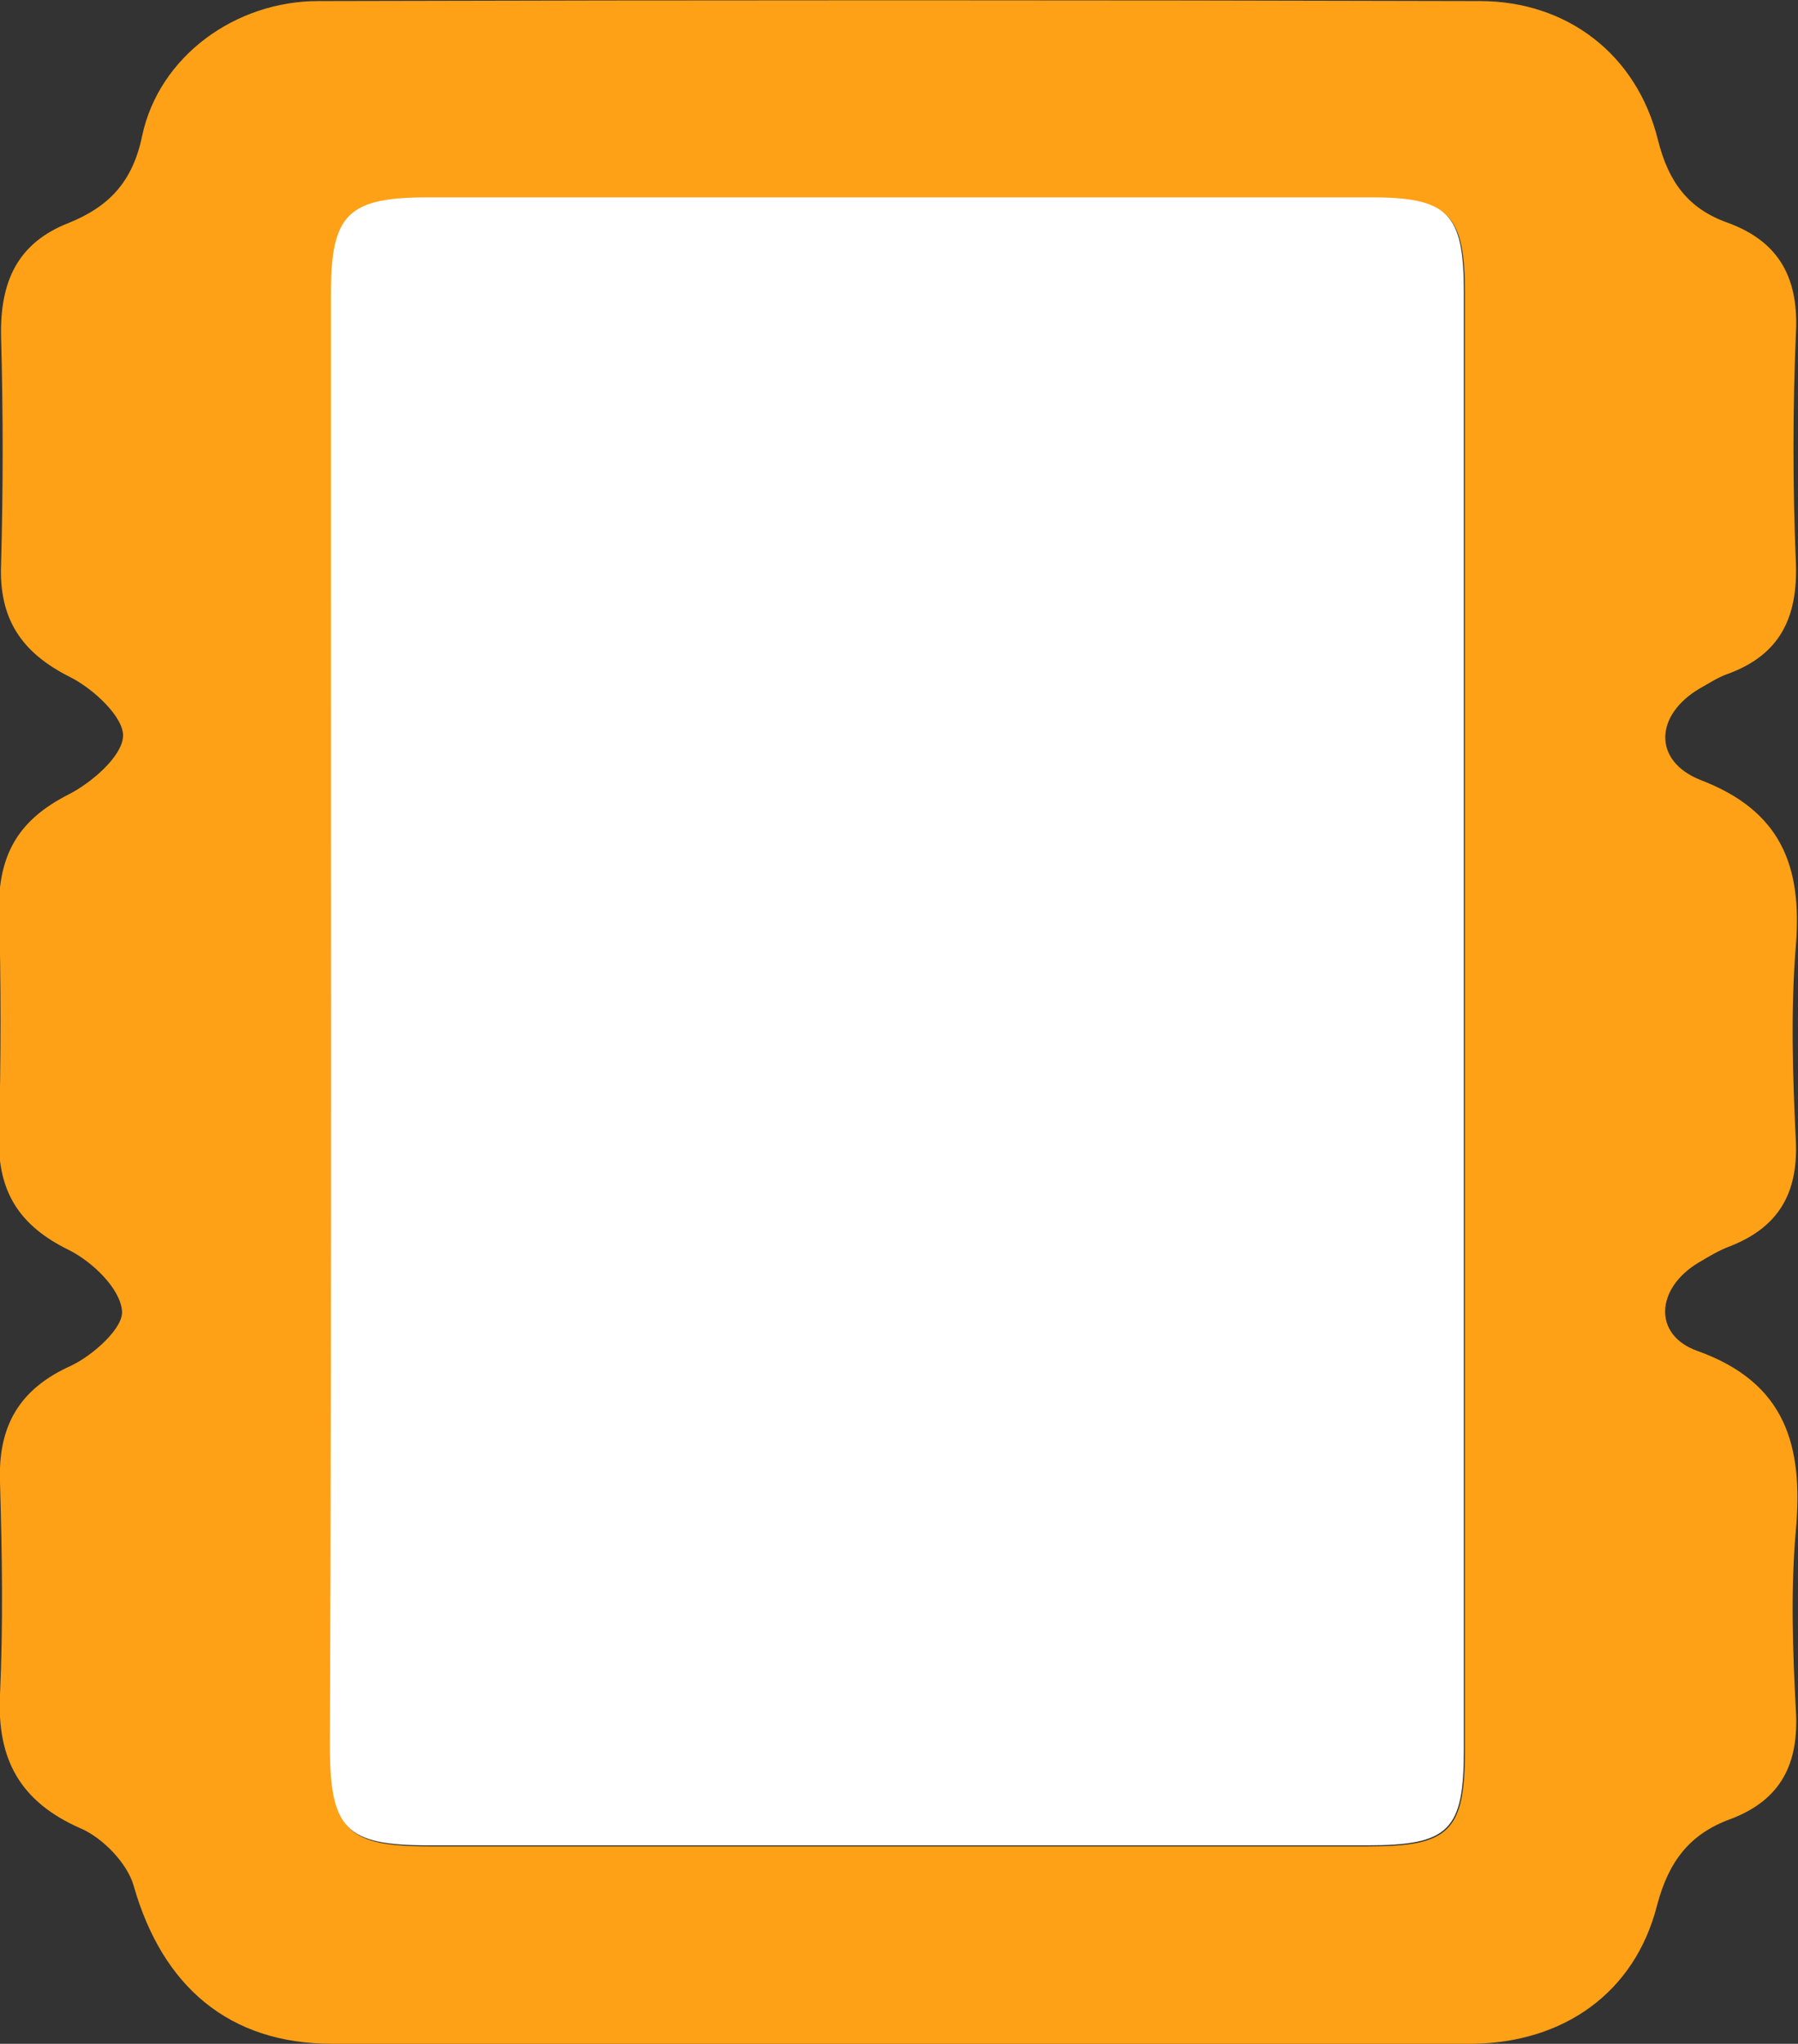 <?xml version="1.0" encoding="utf-8"?>
<!-- Generator: Adobe Illustrator 26.5.0, SVG Export Plug-In . SVG Version: 6.00 Build 0)  -->
<svg version="1.1" id="Capa_1" xmlns="http://www.w3.org/2000/svg" xmlns:xlink="http://www.w3.org/1999/xlink" x="0px" y="0px"
	 viewBox="0 0 169.5 192.6" style="enable-background:new 0 0 169.5 192.6;" xml:space="preserve">
<rect x="0" y="0" width="169.5" height="192.6" fill="#333333" stroke="none"/>
<style type="text/css">
	.st0{fill:#FEA116;}
	.st1{fill:#FFFFFF;}
</style>
<path class="st0" d="M84.8,192.6c-17.8,0-35.7,0.1-53.5,0c-9.7,0-16-5.4-18.7-14.9c-0.6-2.1-2.9-4.5-5-5.4
	c-5.7-2.5-7.9-6.5-7.6-12.6c0.3-6.6,0.2-13.3,0-20c-0.2-5.3,1.8-8.8,6.7-11c2.1-1,5-3.6,4.8-5.2c-0.2-2.1-2.8-4.6-5-5.7
	c-4.7-2.3-6.7-5.5-6.6-10.6c0.2-7.3,0.2-14.7,0-22C0,80.3,1.9,77.2,6.4,74.9c2.2-1.1,5.1-3.6,5.2-5.5c0.1-1.8-2.8-4.5-5-5.6
	C2,61.5-0.1,58.3,0.1,53.2c0.2-7.2,0.2-14.3,0-21.5C0,26.6,1.6,22.9,6.5,21c3.7-1.5,6-3.8,6.9-8.2C15,5.3,22.2,0.1,30,0.1
	c36.5-0.1,73-0.1,109.5,0c8.2,0,14.8,5,16.8,13.1c1,4,2.9,6.5,6.6,7.8c4.9,1.8,6.7,5.3,6.4,10.5c-0.3,7.2-0.3,14.3,0,21.5
	c0.2,5.2-1.5,8.7-6.4,10.5c-0.9,0.3-1.8,0.9-2.7,1.4c-4.2,2.5-4.4,6.8,0.1,8.6c7.6,2.9,9.6,8.1,9,15.6c-0.5,6.1-0.3,12.3,0,18.5
	c0.2,4.8-1.6,8-6.1,9.8c-1.1,0.4-2.1,1-3.1,1.6c-4,2.4-4.3,6.8-0.1,8.3c8.4,3,10,9,9.3,16.9c-0.5,5.6-0.3,11.3,0,17
	c0.3,5-1.4,8.4-6.1,10.2c-3.9,1.4-5.9,4-7,8.2c-2.1,8.2-8.8,12.9-17.4,13C120.8,192.6,102.8,192.6,84.8,192.6L84.8,192.6z
	 M31.2,96.1c0,22.8,0,45.7,0,68.5c0,7.9,1.5,9.4,9.3,9.4c29.5,0,59,0,88.5,0c7.6,0,9.1-1.4,9.1-9c0-45.8,0-91.6,0-137.4
	c0-7.4-1.5-8.9-8.7-8.9c-29.7,0-59.3,0-89,0c-7.5,0-9.1,1.6-9.1,9C31.2,50.5,31.3,73.3,31.2,96.1L31.2,96.1z"/>
<path class="st1" d="M31.2,96.1c0-22.8,0-45.7,0-68.5c0-7.4,1.6-9,9.1-9c29.7,0,59.3,0,89,0c7.2,0,8.7,1.5,8.7,8.9
	c0,45.8,0,91.6,0,137.4c0,7.6-1.4,9-9.1,9c-29.5,0-59,0-88.5,0c-7.8,0-9.3-1.5-9.3-9.4C31.2,141.8,31.2,118.9,31.2,96.1L31.2,96.1z"
	/>
</svg>
